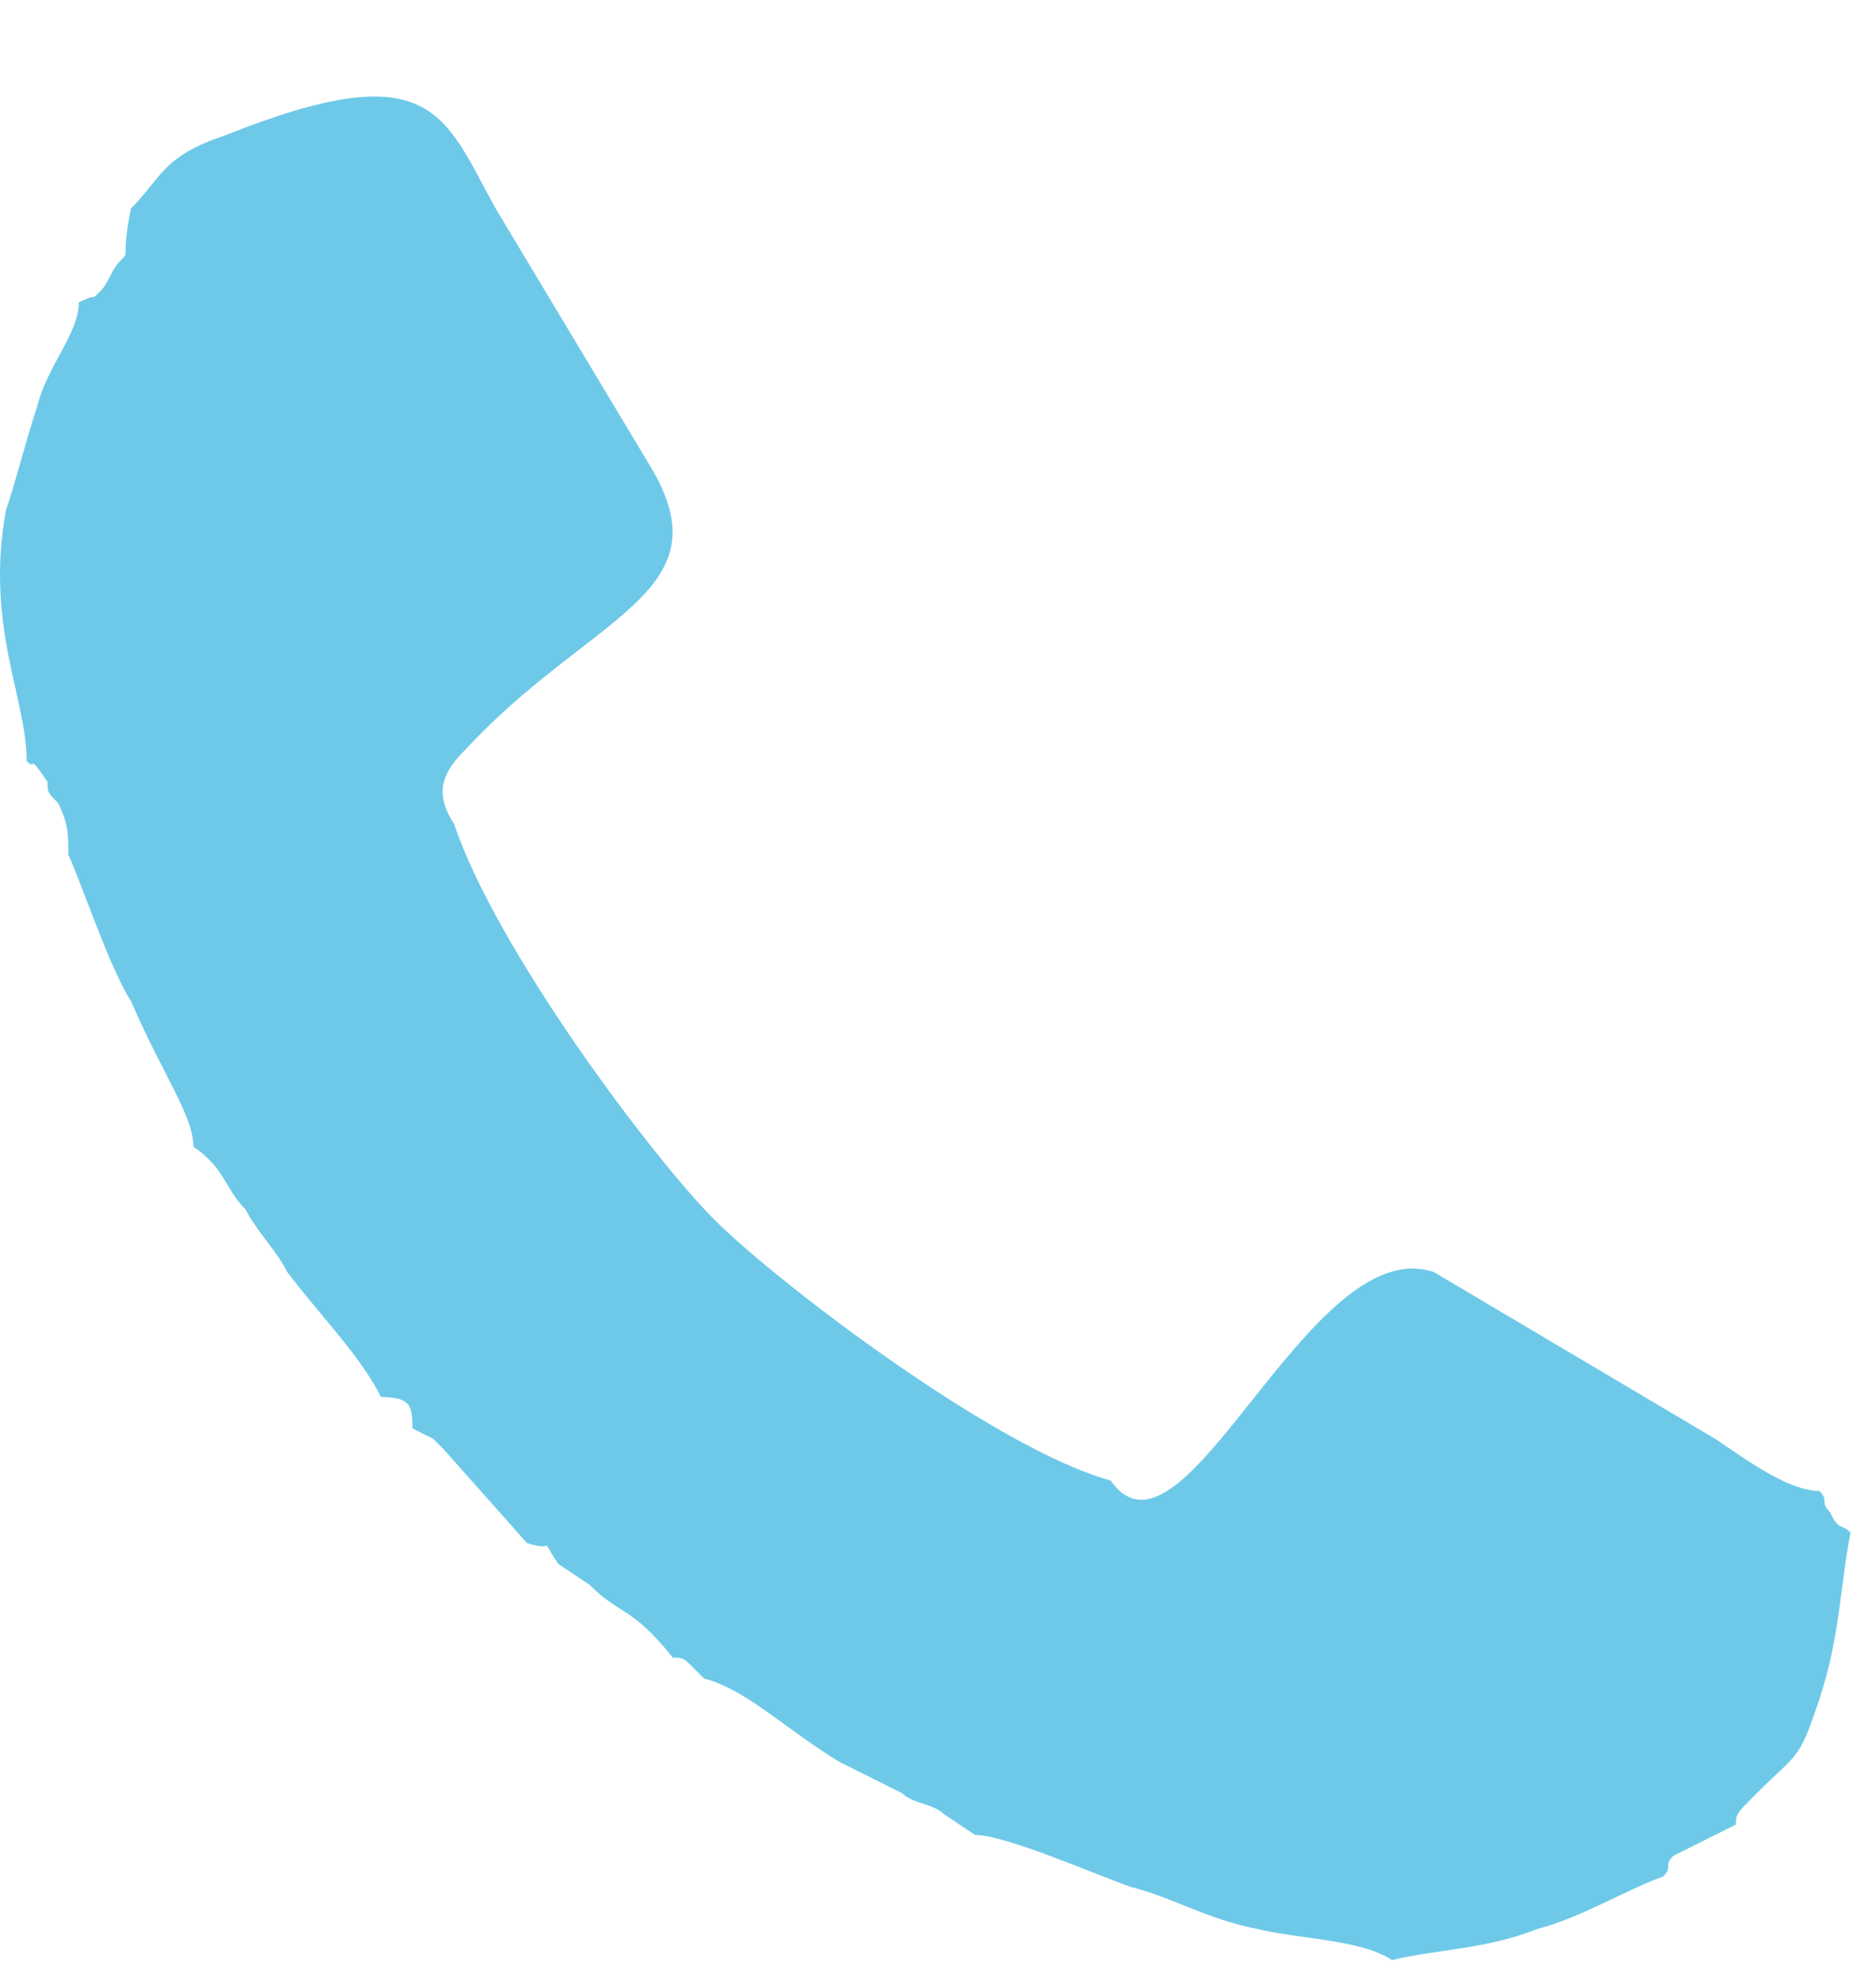 <svg width="18" height="19" viewBox="0 0 18 19" fill="none" xmlns="http://www.w3.org/2000/svg">
<path fill-rule="evenodd" clip-rule="evenodd" d="M1.156 2.5C1.056 2.6 1.056 2.7 0.956 2.8C0.856 2.9 0.956 2.8 0.756 2.9C0.756 3.2 0.456 3.5 0.356 3.9C0.256 4.2 0.156 4.6 0.056 4.9C-0.144 6 0.256 6.7 0.256 7.3C0.356 7.4 0.256 7.2 0.456 7.5C0.456 7.6 0.456 7.6 0.556 7.7C0.656 7.9 0.656 8 0.656 8.2C0.756 8.4 1.056 9.3 1.256 9.6C1.556 10.3 1.856 10.7 1.856 11C2.156 11.2 2.156 11.4 2.356 11.6C2.456 11.8 2.656 12 2.756 12.2C3.056 12.6 3.456 13 3.656 13.4C3.956 13.4 3.956 13.5 3.956 13.7C4.156 13.8 3.956 13.7 4.156 13.8L4.256 13.9L5.056 14.8C5.356 14.9 5.156 14.7 5.356 15L5.656 15.2C5.956 15.5 6.056 15.4 6.456 15.9C6.556 15.9 6.556 15.9 6.656 16C6.756 16.1 6.656 16 6.756 16.1C7.156 16.2 7.556 16.6 8.056 16.9C8.256 17 8.456 17.1 8.656 17.2C8.756 17.3 8.956 17.3 9.056 17.4L9.356 17.6C9.656 17.6 10.556 18 10.856 18.1C11.256 18.2 11.556 18.4 12.056 18.5C12.456 18.6 13.056 18.6 13.356 18.8C13.756 18.7 14.256 18.7 14.756 18.5C15.156 18.4 15.656 18.1 15.956 18C16.056 17.9 15.956 17.9 16.056 17.8L16.256 17.7C16.456 17.6 16.456 17.6 16.656 17.5C16.656 17.4 16.656 17.4 16.856 17.2C17.256 16.8 17.256 16.9 17.456 16.3C17.656 15.7 17.656 15.2 17.756 14.7C17.656 14.6 17.656 14.7 17.556 14.5C17.456 14.4 17.556 14.4 17.456 14.3C17.156 14.3 16.756 14 16.456 13.8L13.756 12.2C12.556 11.8 11.356 15.2 10.656 14.2C9.556 13.9 7.456 12.3 6.856 11.7C6.256 11.1 4.756 9.1 4.356 7.9C4.156 7.6 4.256 7.4 4.456 7.2C5.656 5.9 6.956 5.7 6.256 4.5L4.756 2C4.256 1.1 4.156 0.5 2.156 1.3C1.556 1.5 1.556 1.7 1.256 2C1.156 2.5 1.256 2.4 1.156 2.5Z" fill="#6EC9E8"/>
</svg>
